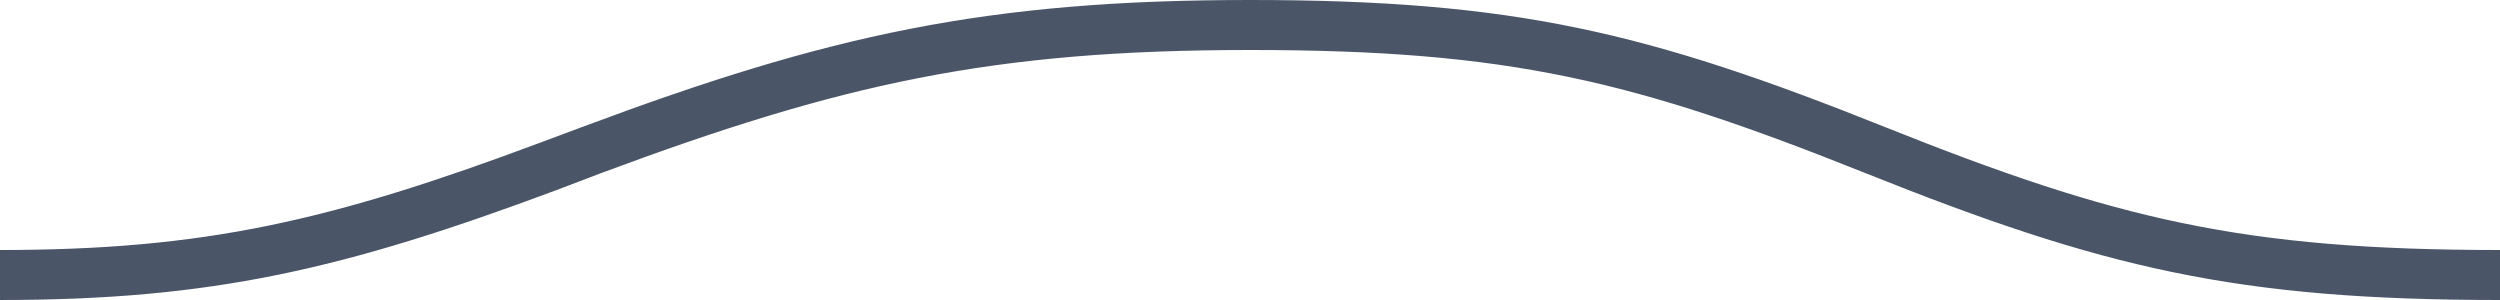 <svg xmlns="http://www.w3.org/2000/svg" width="100" height="12"><path d="M0 12c8.44 0 13.72-1.21 22.27-4.4L24 6.94C33.64 3.35 39.65 2 50 2s15.36 1.22 24.63 4.93C84.11 10.72 89.44 12 100 12v-2c-10.27 0-15.36-1.22-24.63-4.93C65.89 1.28 60.56 0 50 0S33.14 1.4 23.34 5.06l-1.77.66C13.22 8.84 8.16 10 0 10v2z" fill="#4a5568" fill-rule="evenodd"/></svg>
